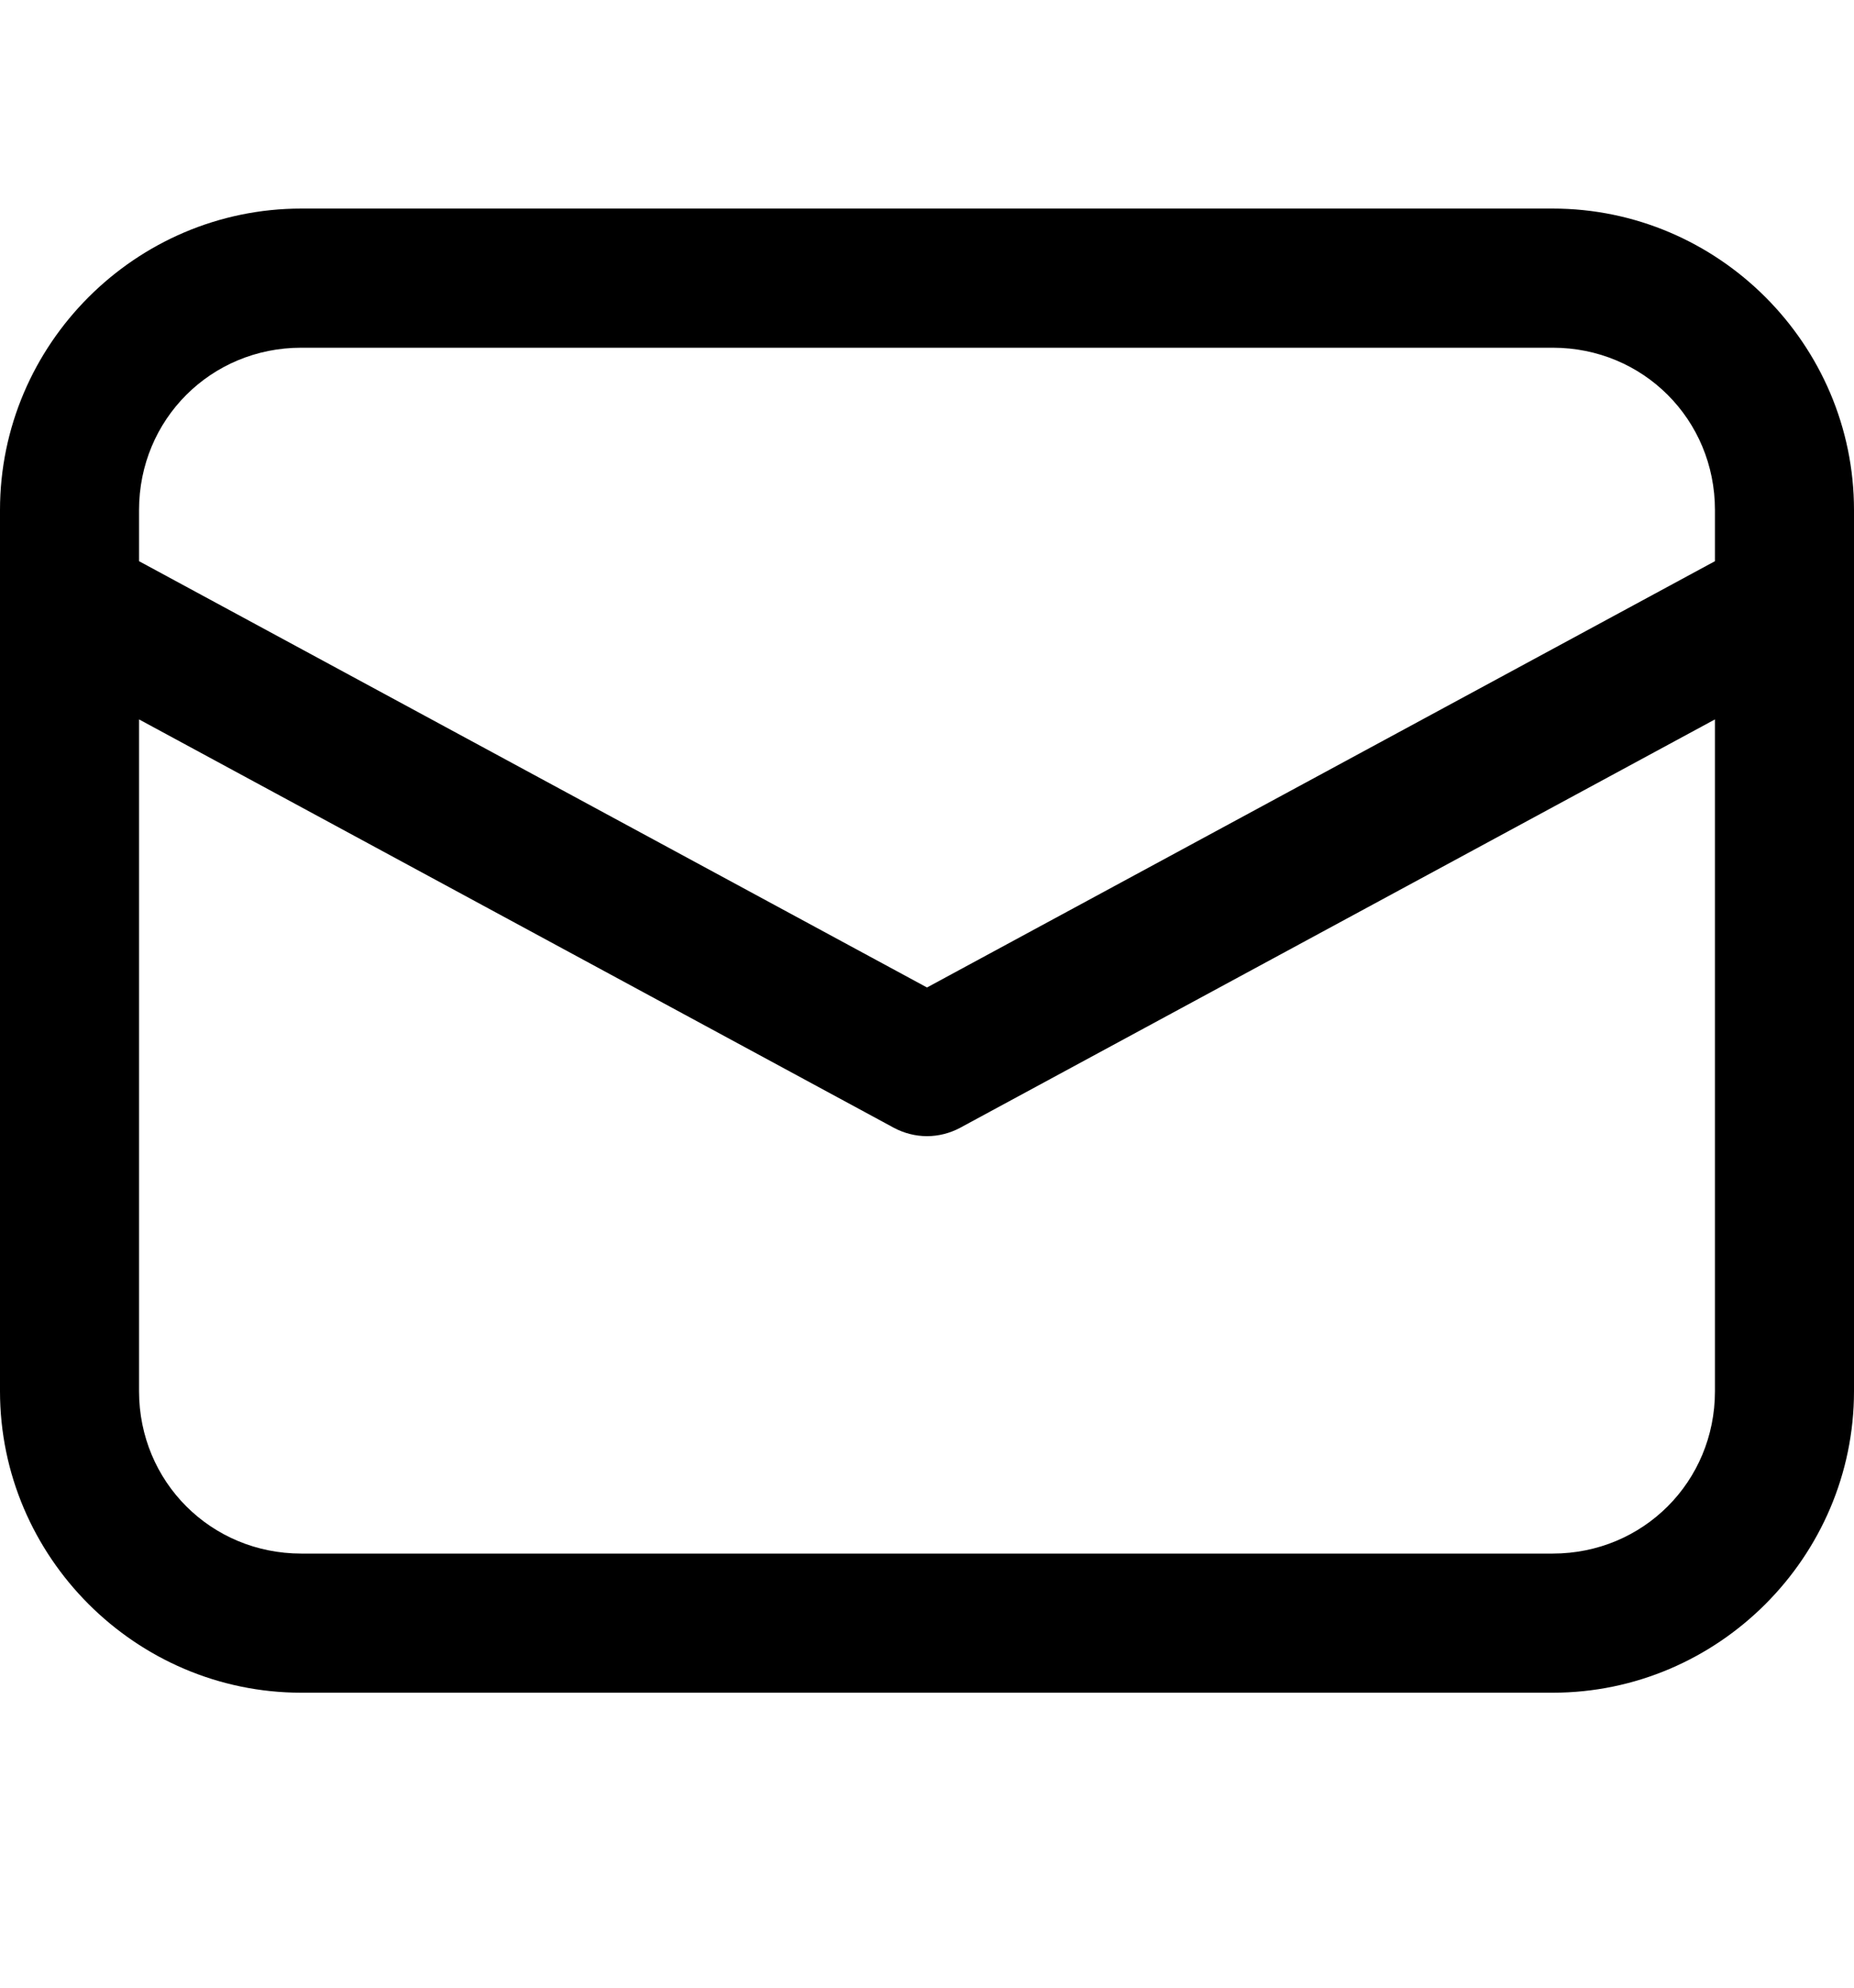 <svg width="14" height="15" viewBox="0 0 14 15" fill="none" xmlns="http://www.w3.org/2000/svg">
<path d="M2.275 1.574C1.025 1.574 0 2.598 0 3.849V10.499C0 11.749 1.025 12.774 2.275 12.774H11.725C12.975 12.774 14 11.749 14 10.499V3.849C14 2.598 12.975 1.574 11.725 1.574H2.275ZM2.275 2.624H11.725C12.408 2.624 12.95 3.166 12.95 3.849V4.235L7 7.452L1.05 4.235V3.849C1.05 3.166 1.592 2.624 2.275 2.624ZM1.05 5.429L6.75 8.511C6.827 8.552 6.913 8.574 7 8.574C7.087 8.574 7.173 8.552 7.25 8.511L12.95 5.429V10.499C12.95 11.181 12.408 11.724 11.725 11.724H2.275C1.592 11.724 1.05 11.181 1.05 10.499V5.429Z" fill="black"/>
</svg>
